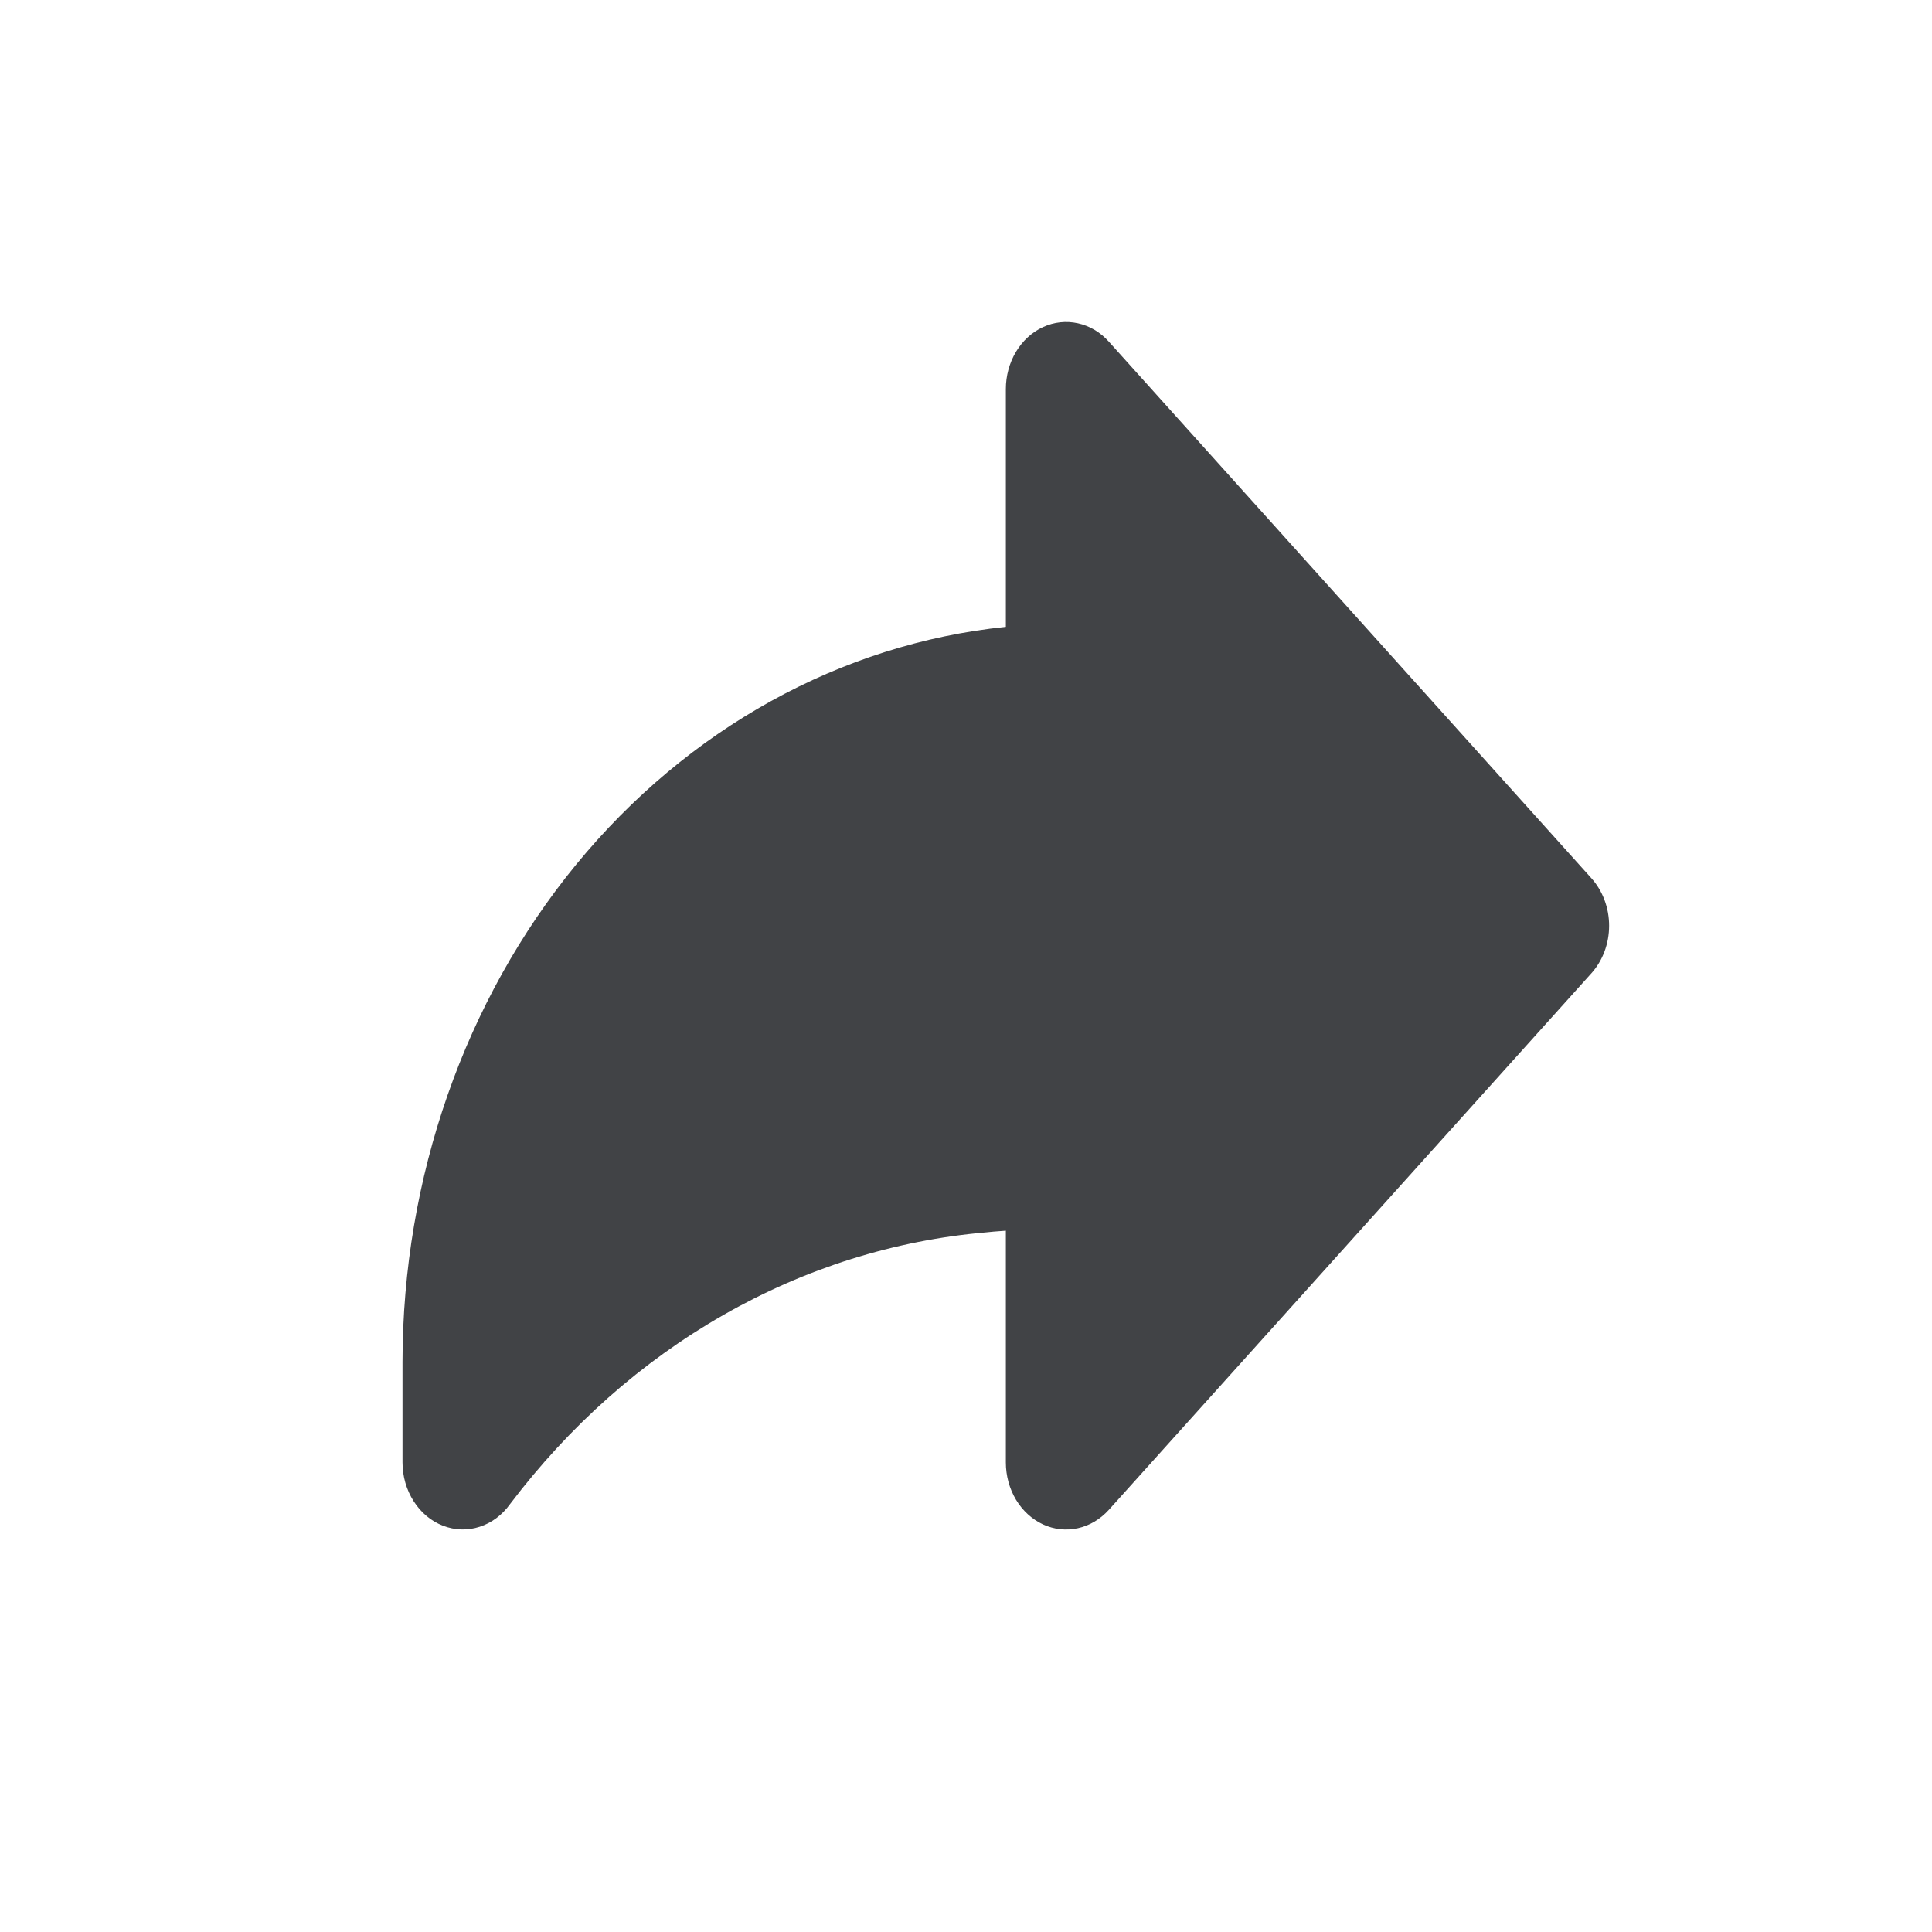<svg width="24" height="24" viewBox="0 0 24 24" fill="none" xmlns="http://www.w3.org/2000/svg">
<path d="M19.77 10.911L13.774 4.244C13.669 4.127 13.536 4.048 13.39 4.016C13.245 3.984 13.094 4 12.957 4.063C12.82 4.126 12.703 4.233 12.621 4.37C12.539 4.507 12.495 4.668 12.495 4.833V7.787C10.447 7.998 8.544 9.051 7.158 10.739C5.772 12.428 5.002 14.631 5 16.917V18.167C5 18.34 5.049 18.509 5.139 18.649C5.229 18.79 5.356 18.897 5.503 18.953C5.65 19.01 5.81 19.015 5.959 18.966C6.108 18.918 6.24 18.819 6.337 18.683C7.071 17.713 7.972 16.914 8.987 16.335C10.002 15.755 11.111 15.407 12.248 15.309C12.286 15.304 12.379 15.296 12.495 15.288V18.167C12.495 18.332 12.539 18.493 12.621 18.63C12.703 18.767 12.82 18.873 12.957 18.937C13.094 19 13.245 19.016 13.39 18.984C13.536 18.952 13.669 18.872 13.774 18.756L19.77 12.089C19.91 11.933 19.989 11.721 19.989 11.5C19.989 11.279 19.91 11.067 19.77 10.911Z" fill="#414346"/>
</svg>
